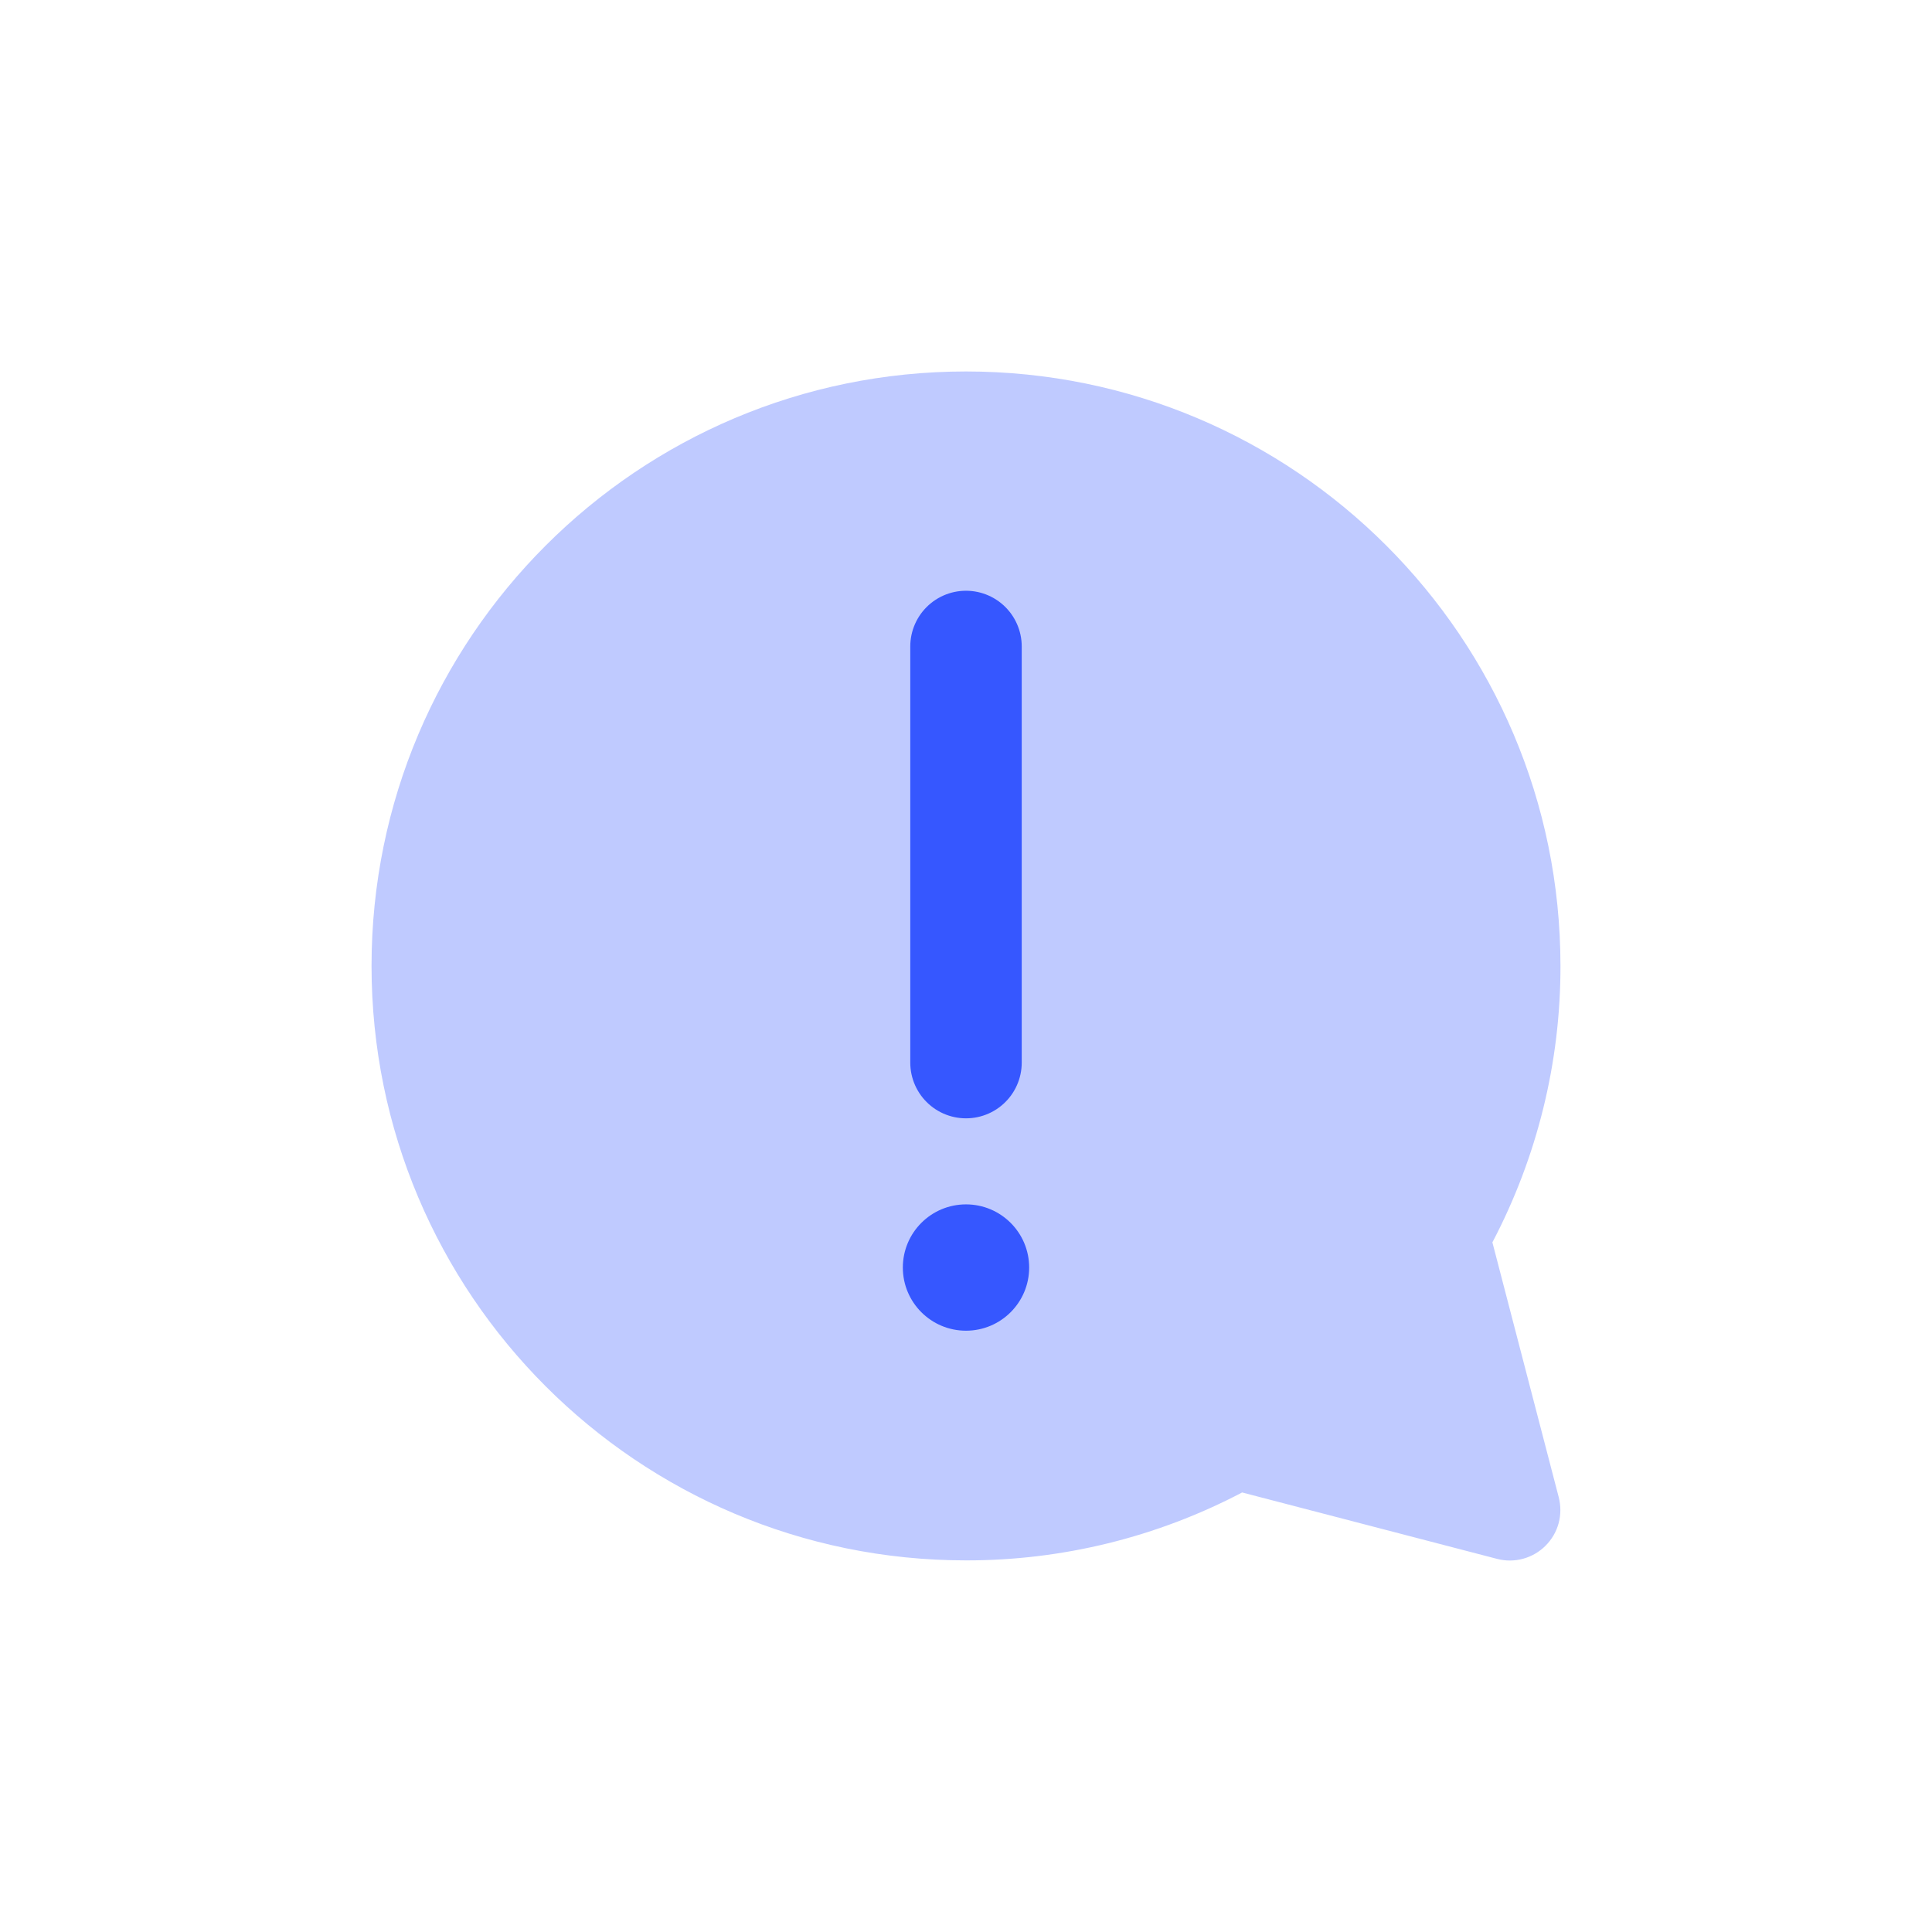 <svg width="26" height="26" viewBox="0 0 26 26" fill="none" xmlns="http://www.w3.org/2000/svg">
<path d="M5 12.999C5 8.581 8.582 4.999 13 4.999C17.418 4.999 21 8.581 21 12.999C21.002 14.295 20.687 15.572 20.084 16.719L20.977 20.15C21.006 20.265 21.006 20.385 20.975 20.5C20.944 20.614 20.883 20.718 20.799 20.802C20.716 20.885 20.611 20.946 20.497 20.977C20.383 21.008 20.263 21.009 20.148 20.979L16.716 20.085C15.57 20.687 14.294 21.001 13 20.999C8.582 20.999 5 17.418 5 12.999Z" fill="#BFCAFF"/>
<path d="M13 8.7V14.3" stroke="#3657FF" stroke-width="1.5" stroke-linecap="round"/>
<circle cx="13" cy="17.058" r="0.85" fill="#3657FF"/>
</svg>
